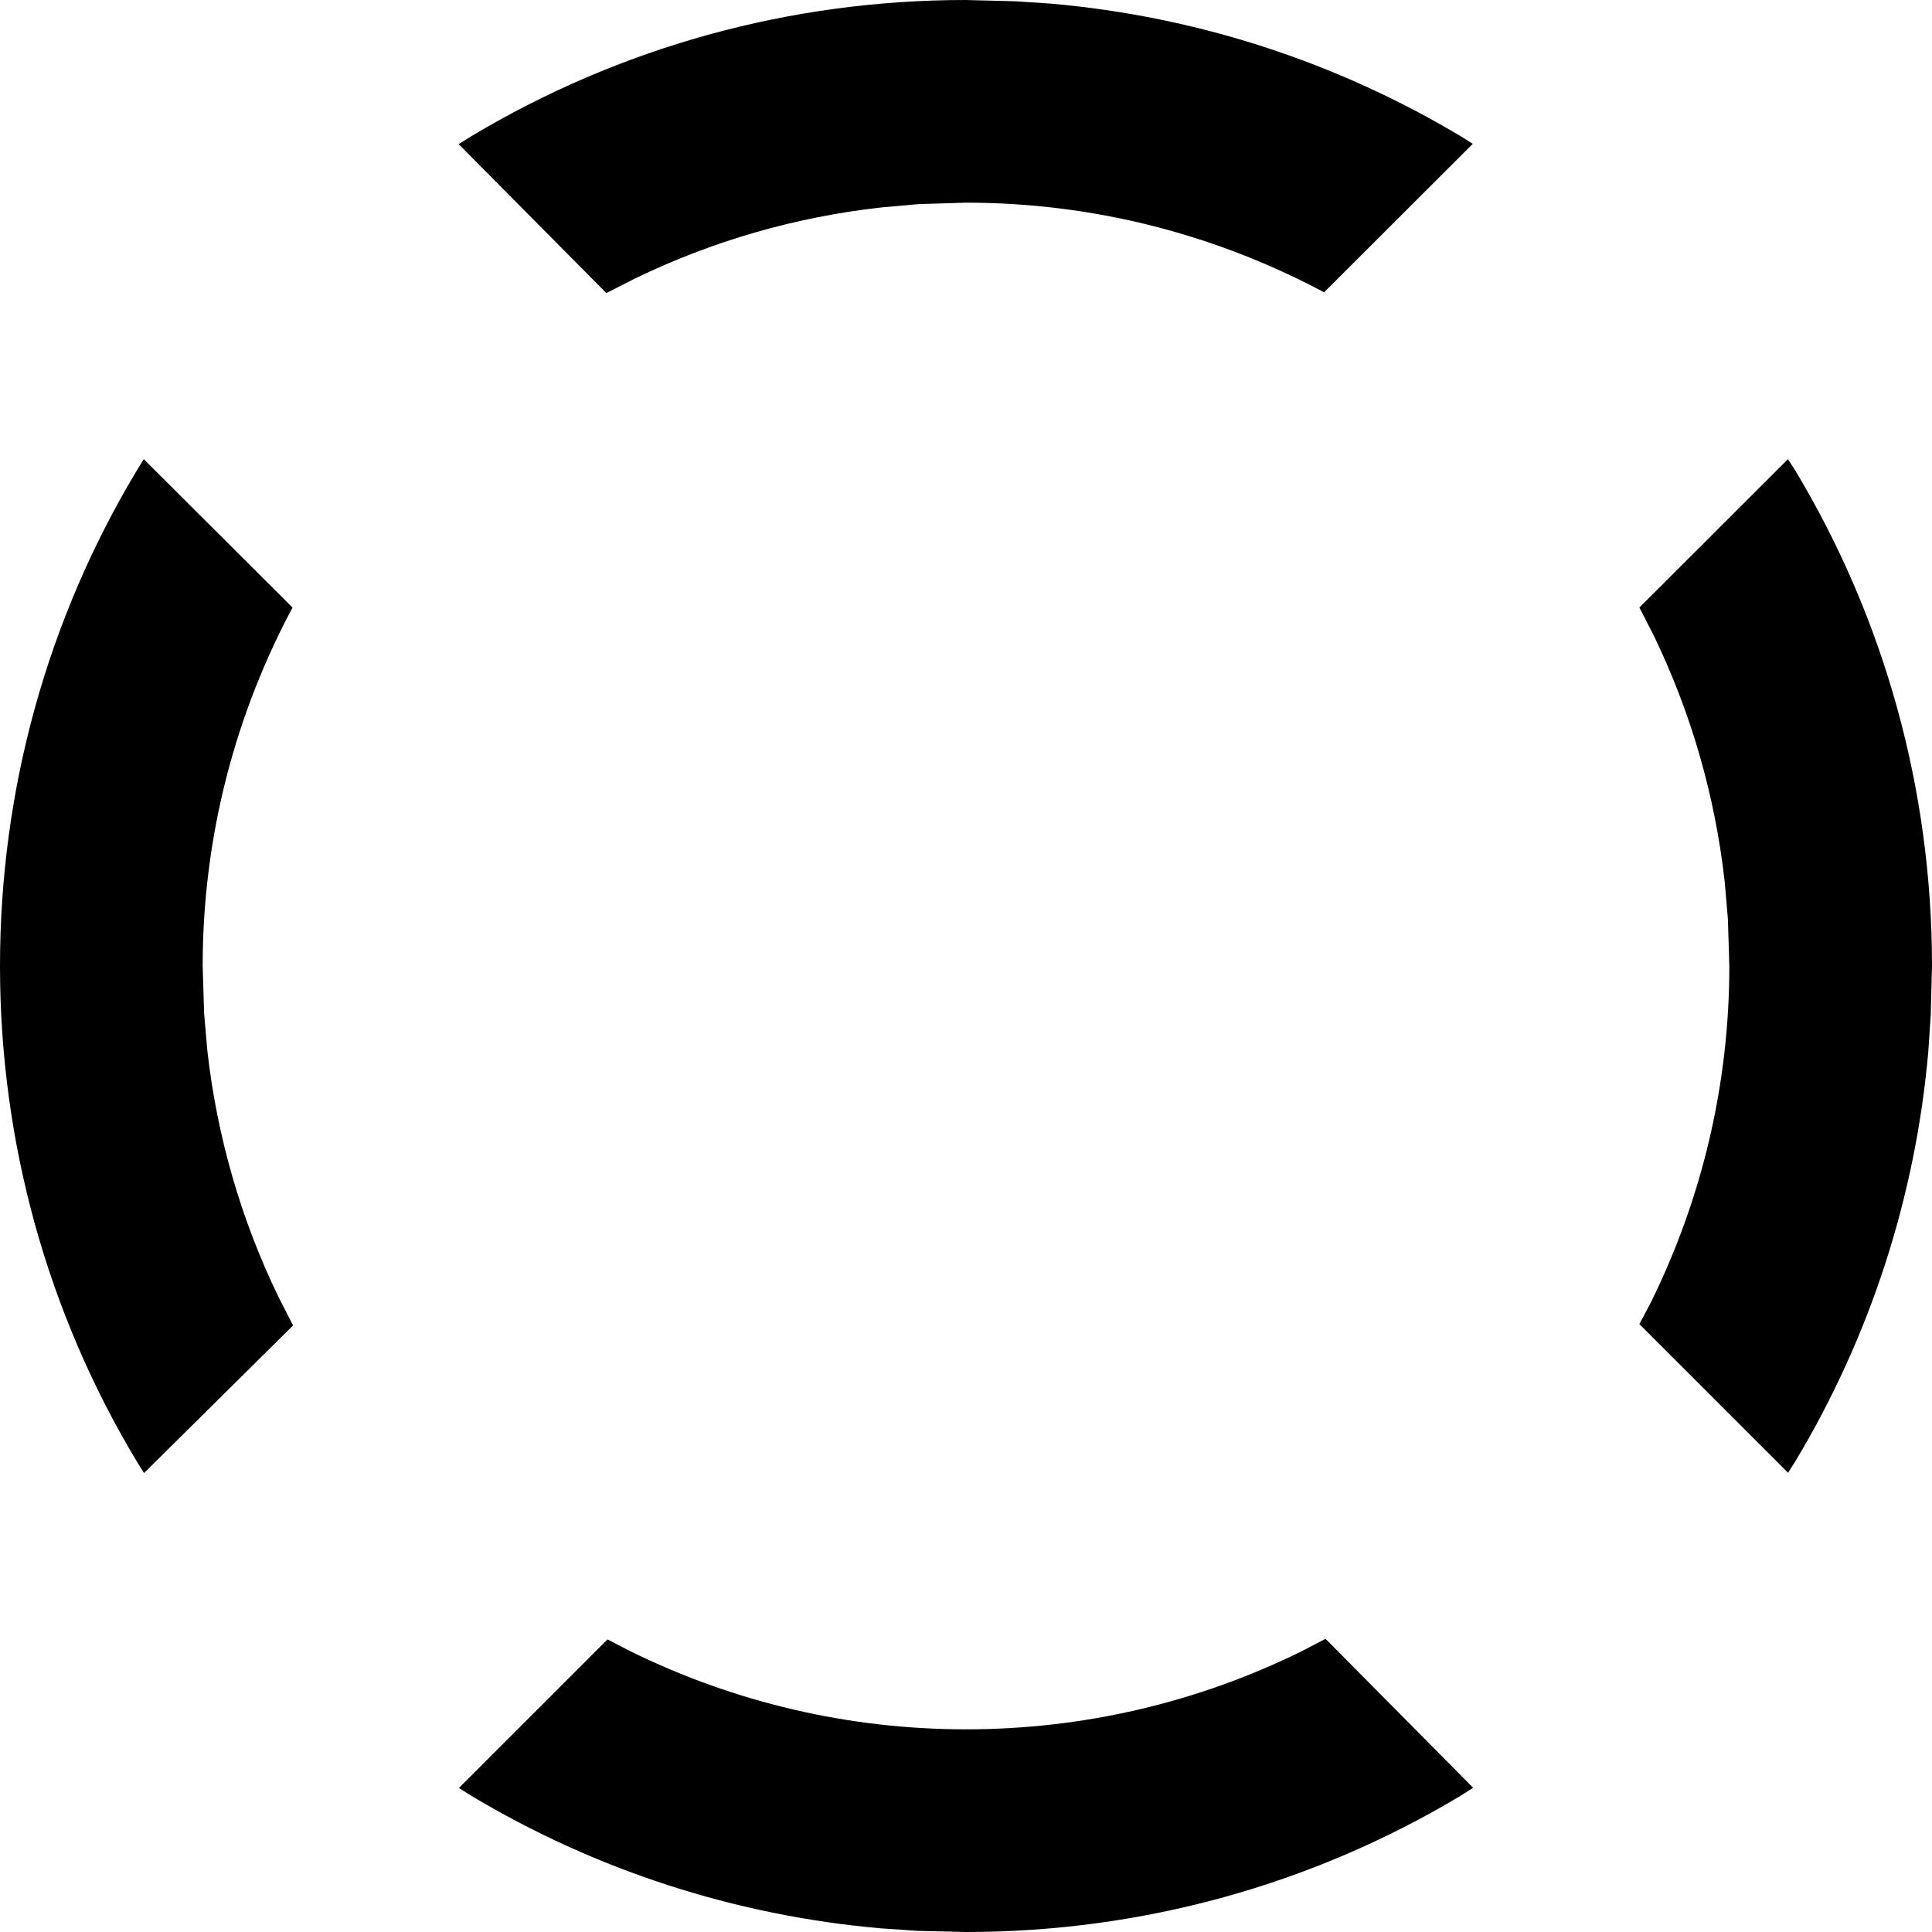 <?xml version="1.0" encoding="UTF-8"?>
<svg height="20px" version="1.1" viewBox="0 0 20 20" width="20px"
    xmlns="http://www.w3.org/2000/svg">
    <title>Help</title>
    <g fill="none" fill-rule="evenodd" id="Help" stroke="none" stroke-width="1">
        <g fill="#000000" fill-rule="nonzero" id="noun-help-3070411"
            transform="translate(-0, -0)">
            <path
                d="M13.722,16.965 L15.25,18.507 L15.123,18.588 C13.584,19.511 11.822,20 10,20 L9.494,19.988 L9.117,19.962 C7.613,19.83 6.165,19.361 4.871,18.585 L4.751,18.509 L6.289,16.971 L6.52,17.091 C7.605,17.625 8.787,17.902 10,17.902 C11.213,17.902 12.395,17.625 13.472,17.095 L13.722,16.965 Z M1.488,4.753 L3.028,6.289 L3.059,6.232 C2.428,7.391 2.098,8.677 2.098,10 L2.113,10.49 L2.146,10.873 C2.246,11.764 2.494,12.623 2.882,13.424 L3.034,13.721 L1.491,15.249 L1.412,15.122 C0.489,13.584 0,11.822 0,10 C0,8.178 0.489,6.416 1.415,4.872 L1.488,4.753 Z M18.509,4.753 L18.589,4.878 C19.511,6.416 20,8.178 20,10 L19.987,10.506 L19.962,10.883 C19.83,12.387 19.361,13.835 18.585,15.128 L18.51,15.246 L16.971,13.707 L17.091,13.48 C17.625,12.395 17.902,11.213 17.902,10 L17.887,9.511 L17.854,9.127 C17.754,8.236 17.506,7.377 17.118,6.576 L16.971,6.289 L18.509,4.753 Z M9.994,0 L10.506,0.013 L10.883,0.038 C12.387,0.17 13.835,0.64 15.129,1.415 L15.246,1.489 L13.706,3.027 L13.772,3.061 C12.61,2.428 11.323,2.098 10,2.098 L9.511,2.113 L9.127,2.147 C8.236,2.246 7.377,2.494 6.576,2.882 L6.277,3.034 L4.748,1.492 L4.876,1.412 C6.416,0.489 8.178,7.7534231e-05 9.994,0 Z"
                id="Combined-Shape"></path>
        </g>
    </g>
</svg>